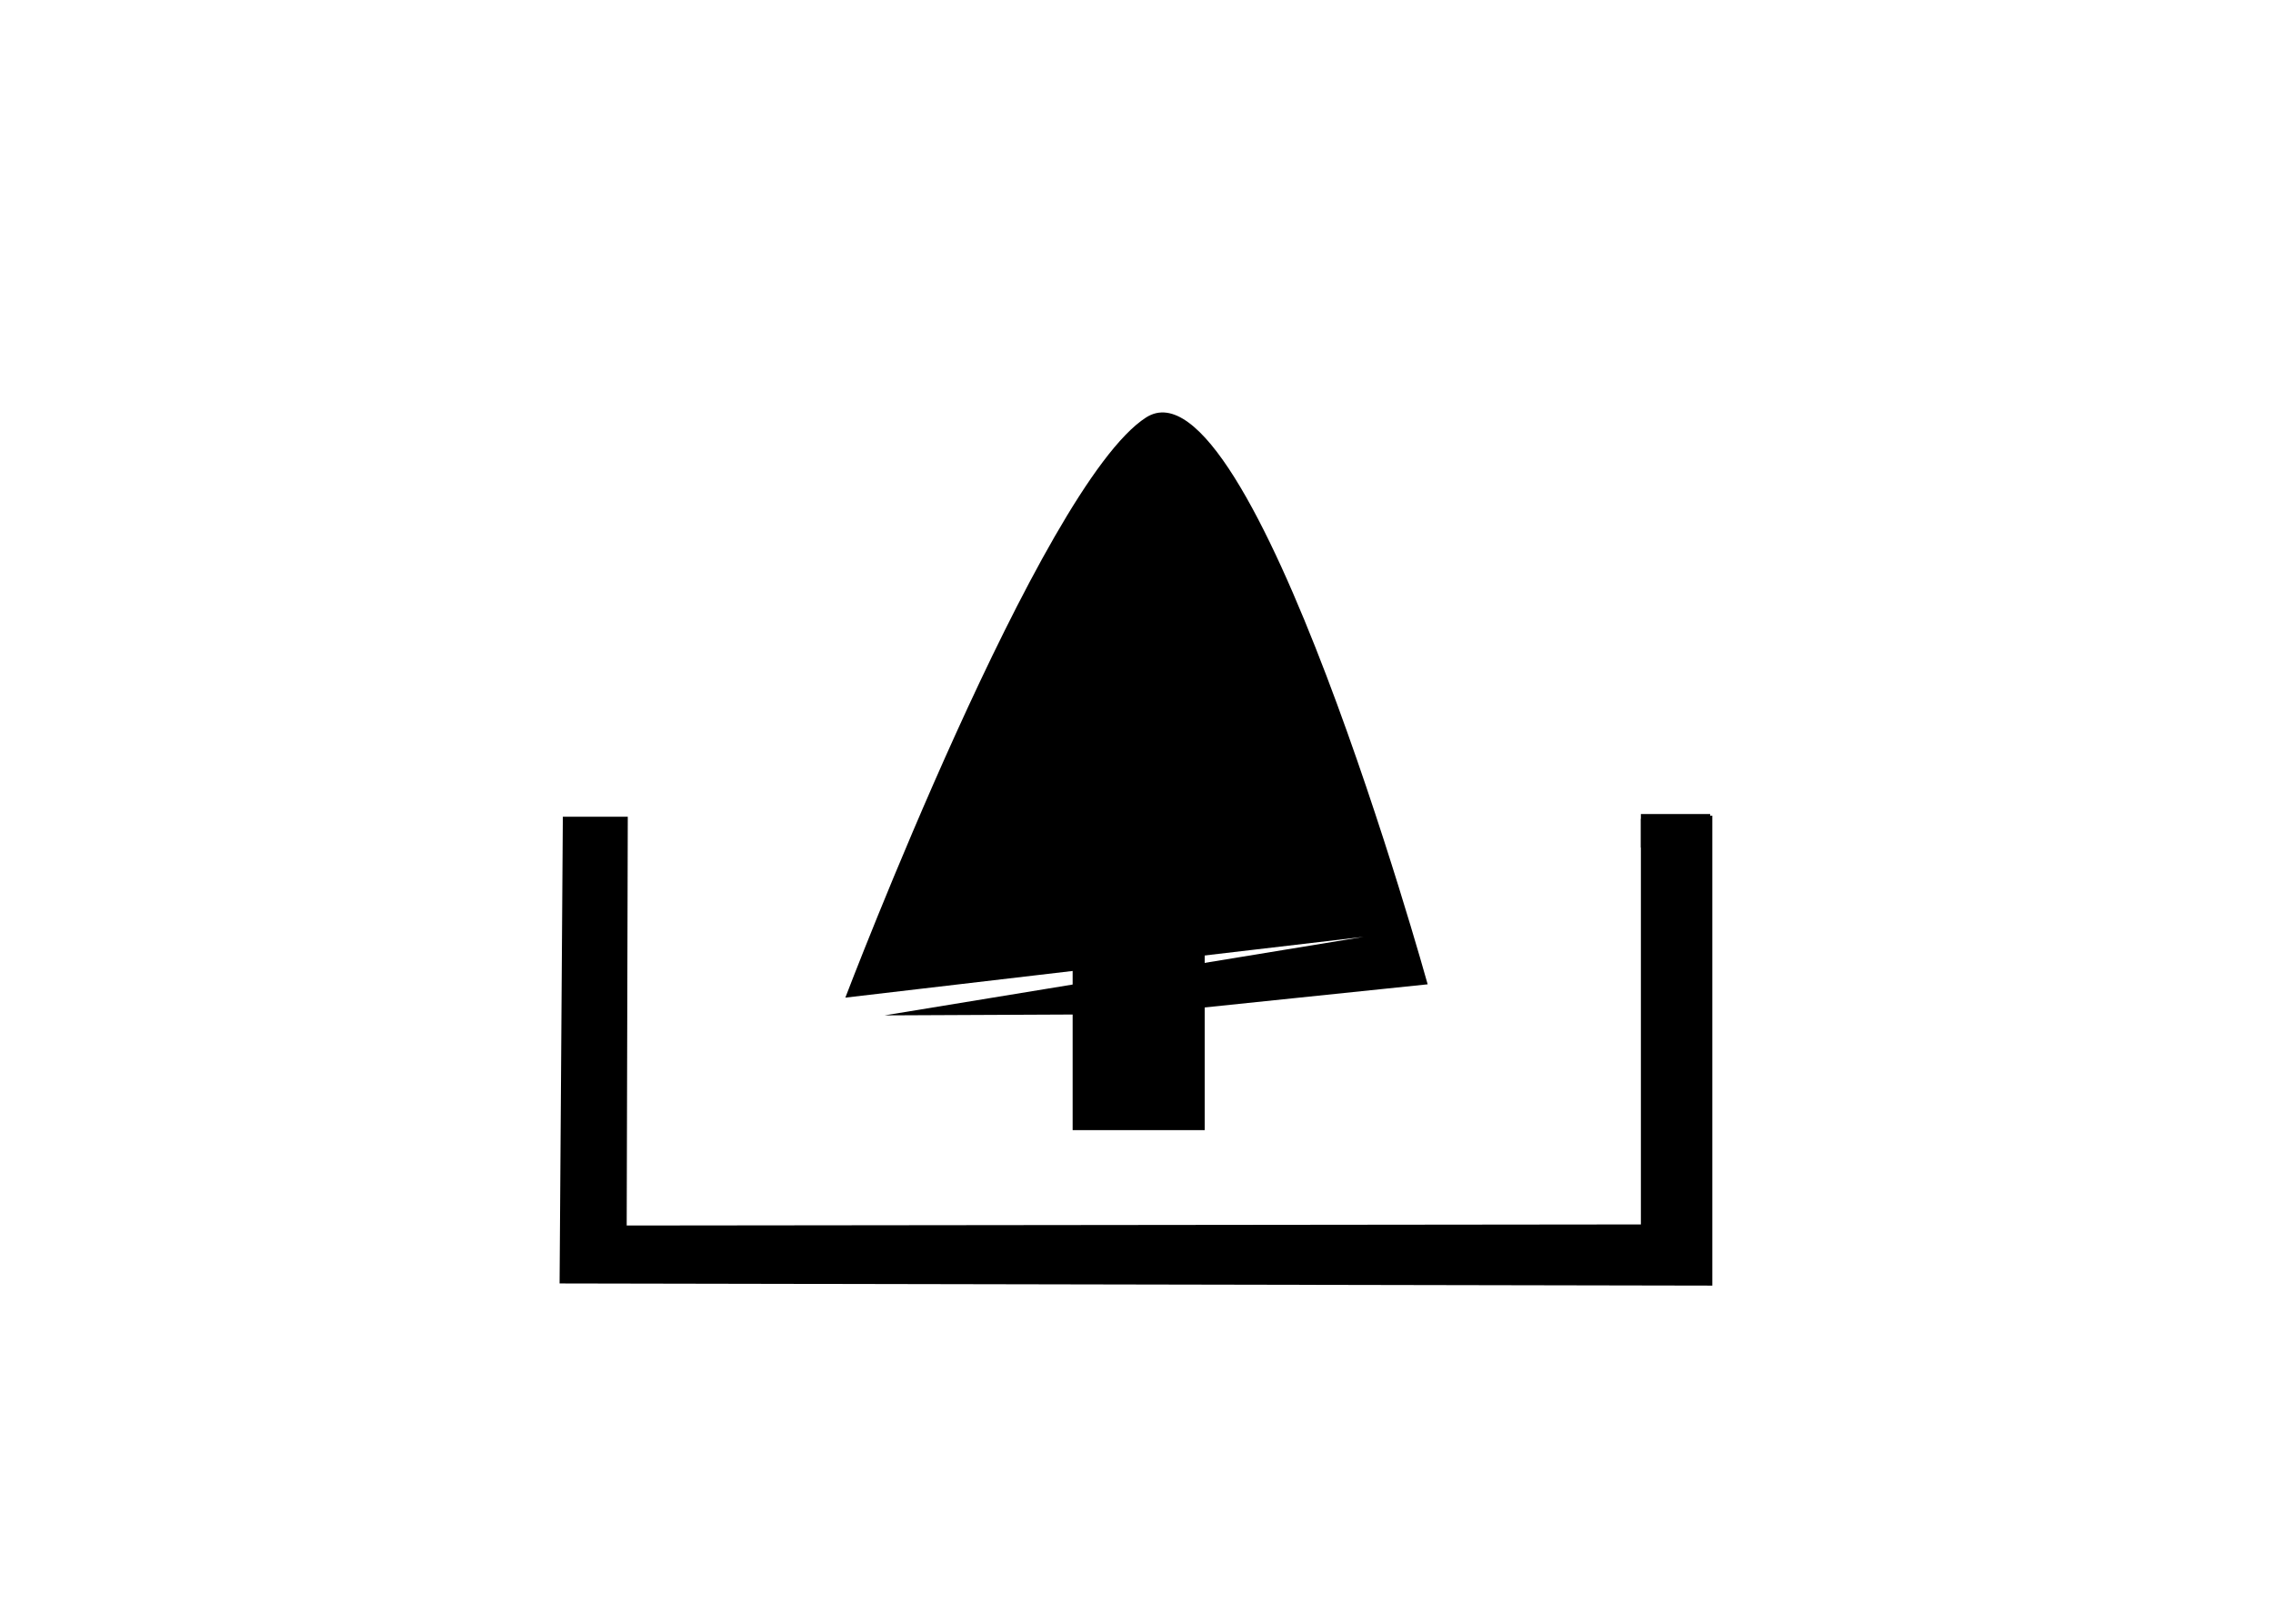 <svg xmlns="http://www.w3.org/2000/svg" width="2100" height="1500" viewBox="0 0 2100 1500">
<defs>
    <style>
      .cls-1 {
        fill-rule: evenodd;
      }
    </style>
  </defs>
  <rect x="991" y="594" width="122" height="450"/>
  <path class="cls-1" d="M781,921.609S961.467,448.183,1058.81,385.68s260.2,523.62,260.2,523.62l-38.52,4L1052.71,936.92,817.241,938l442.509-72.554"/>
  <path class="cls-1" d="M520,754.48h60l-1,377.64,937-.99V756.463l66-2.974V1187.63l-1065-1.98Z"/>
  <rect x="1516" y="752" width="64" height="31"/>
</svg>
